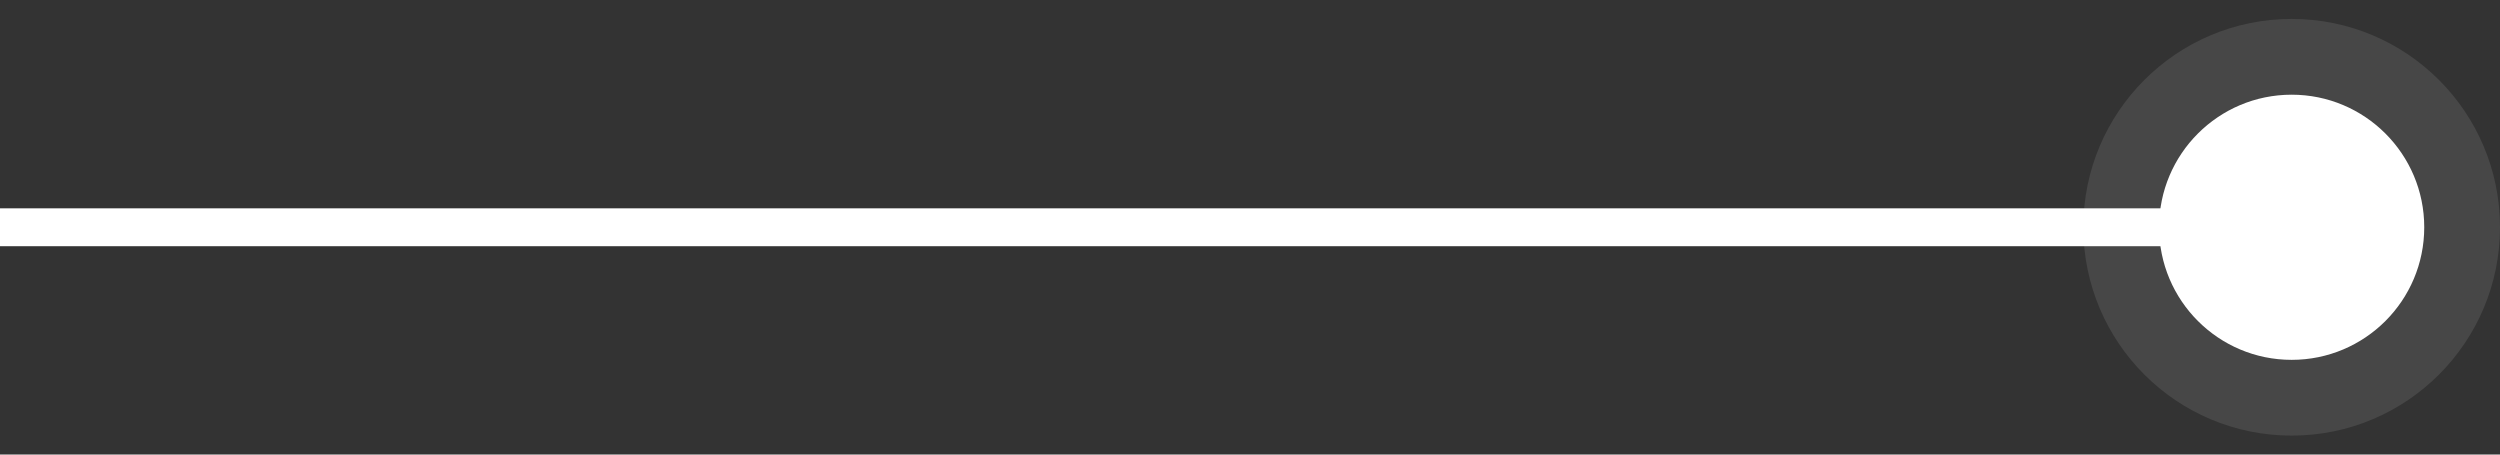 <svg width="66" height="12" viewBox="0 0 66 12" fill="none" xmlns="http://www.w3.org/2000/svg">
<rect x="0" y="0" width="66" height="12" fill="#333333" stroke="none"/>
<ellipse opacity="0.1" cx="60.5" cy="6" rx="5.5" ry="5.5" transform="rotate(-90 60.5 6)" fill="white"/>
<circle cx="60.5" cy="6" r="3.5" transform="rotate(-90 60.5 6)" fill="white"/>
<rect x="60" y="5.5" width="1" height="60" transform="rotate(90 60 5.5)" fill="white"/>
</svg>
